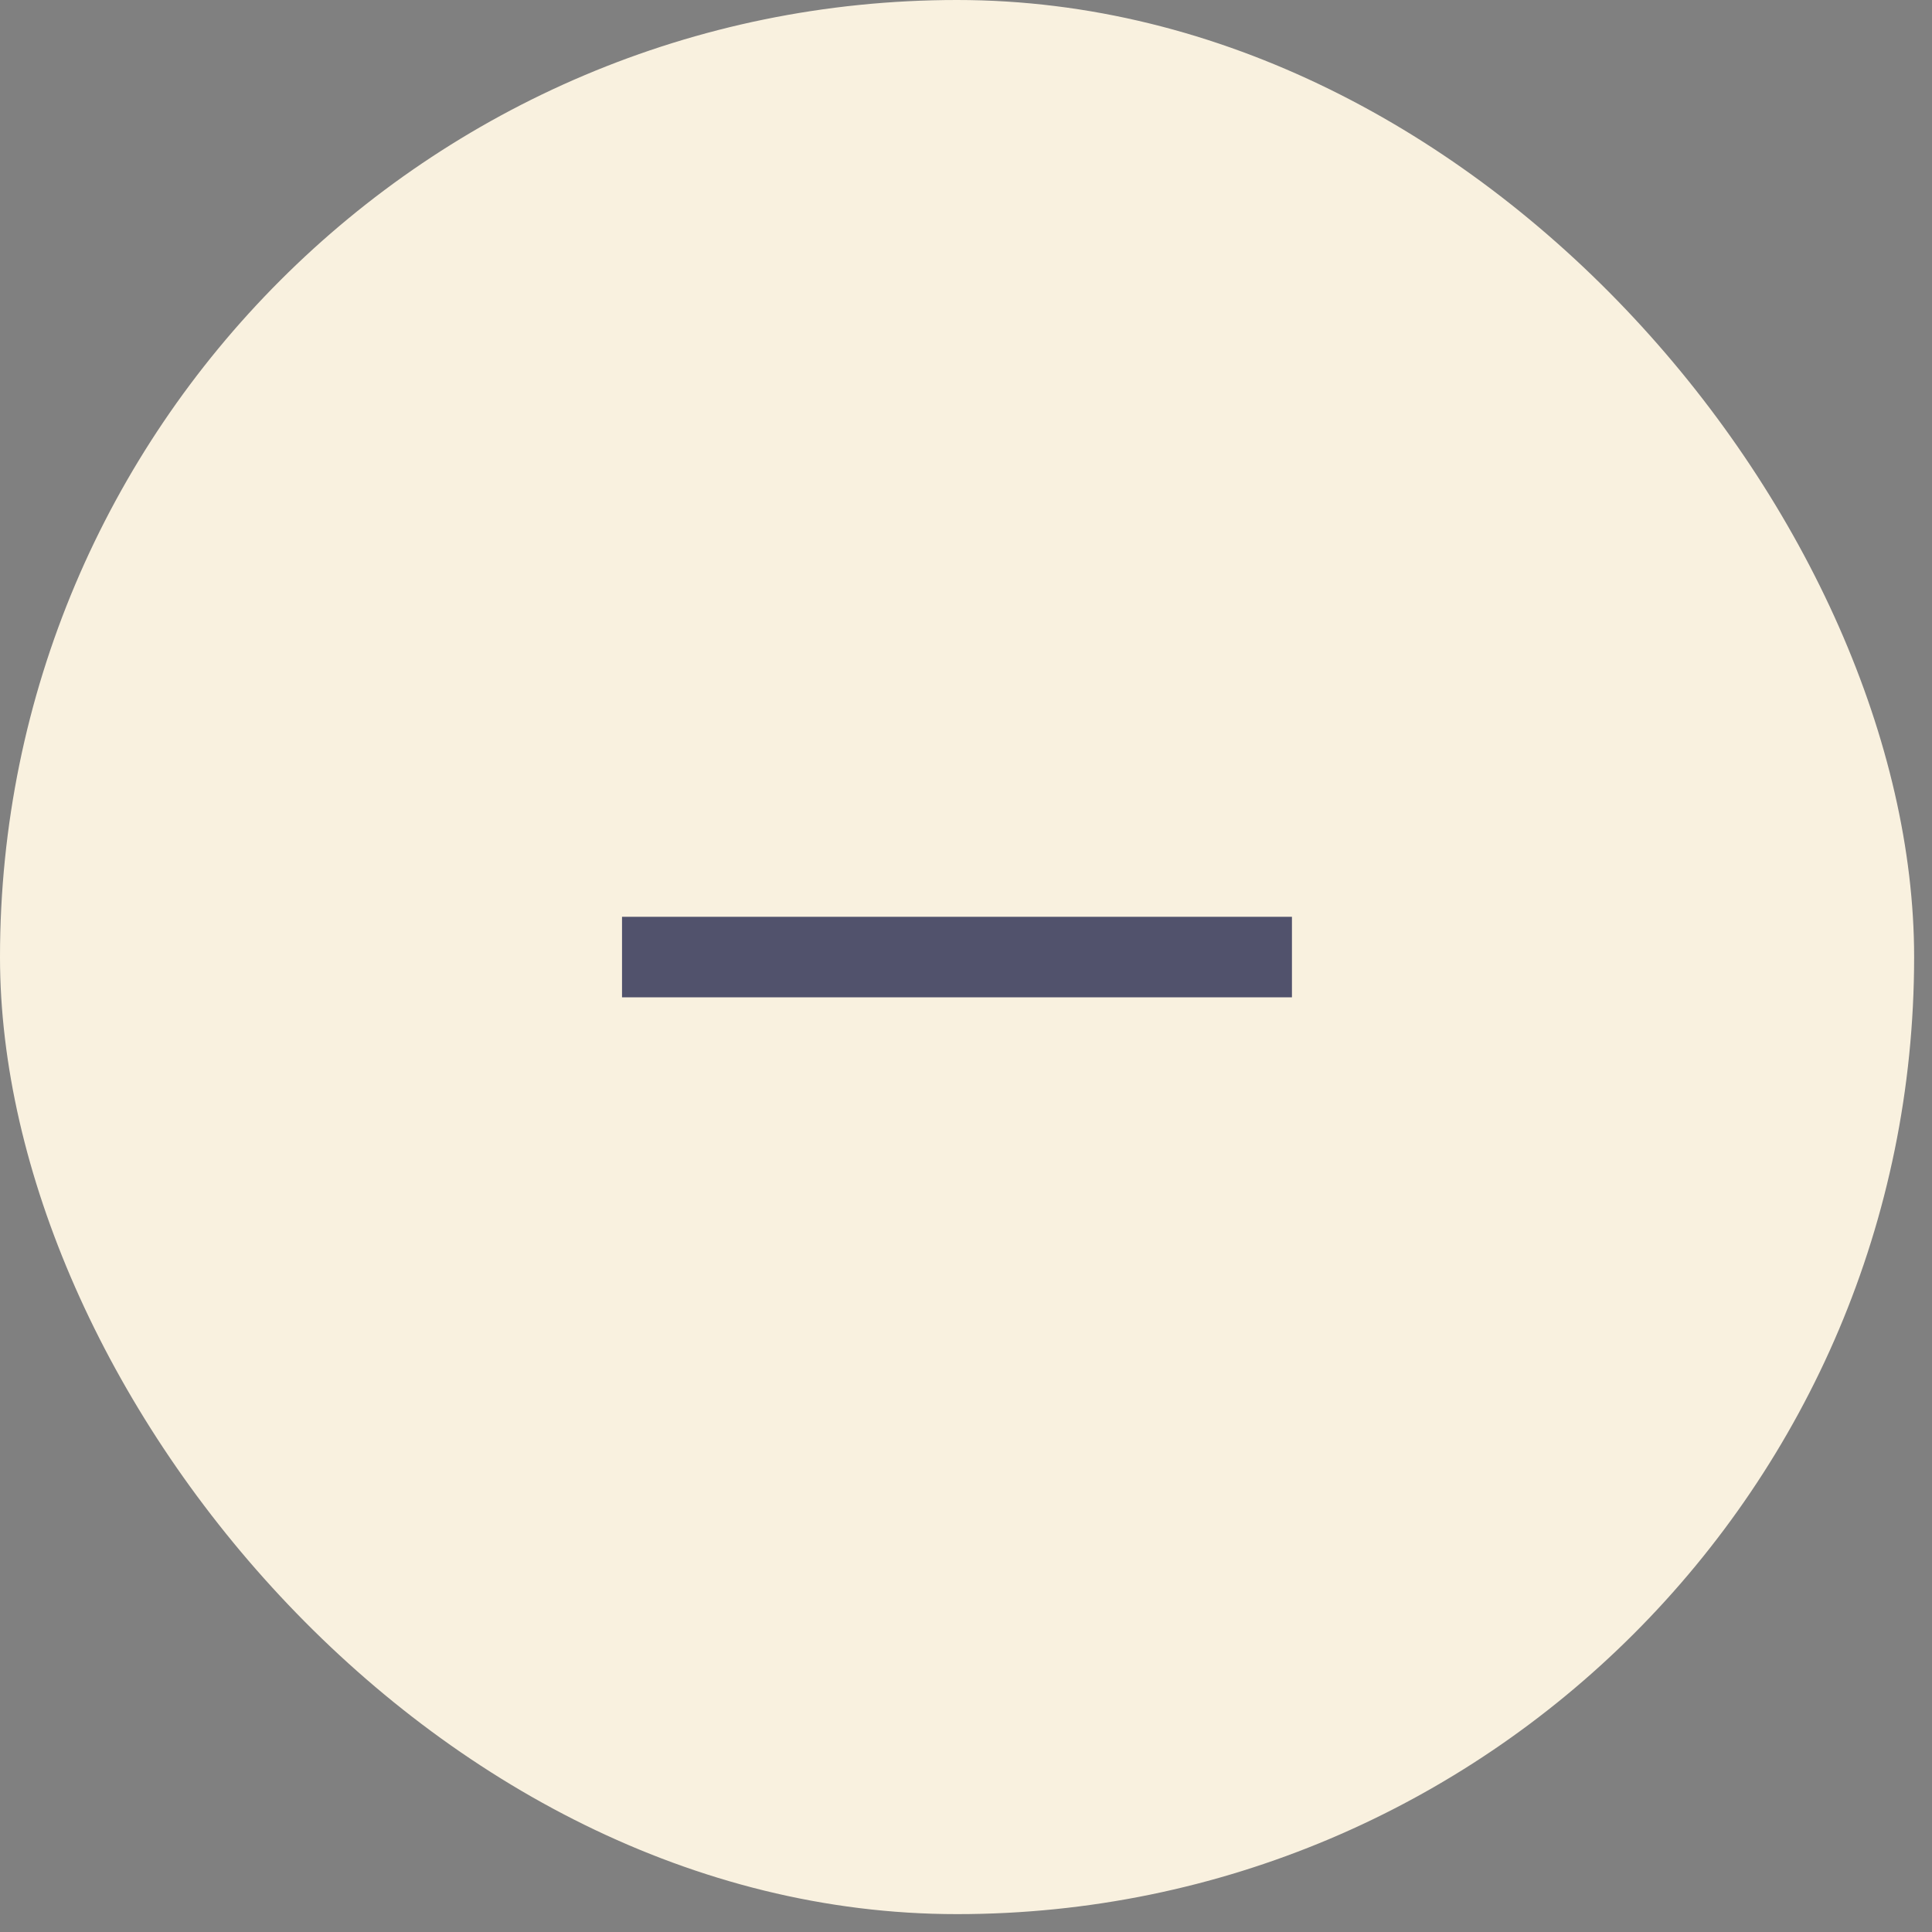 <svg width="24" height="24" viewBox="0 0 24 24" fill="none" xmlns="http://www.w3.org/2000/svg">
<rect x="0" y="0" width="24" height="24" fill="#808080" stroke="none"/>
<rect width="23.778" height="23.778" rx="11.889" fill="#F9F1DF"/>
<path d="M7.727 11.889H16.049" stroke="#51526C" strokeWidth="0.892" strokeLinecap="round" stroke-linejoin="round"/>
</svg>